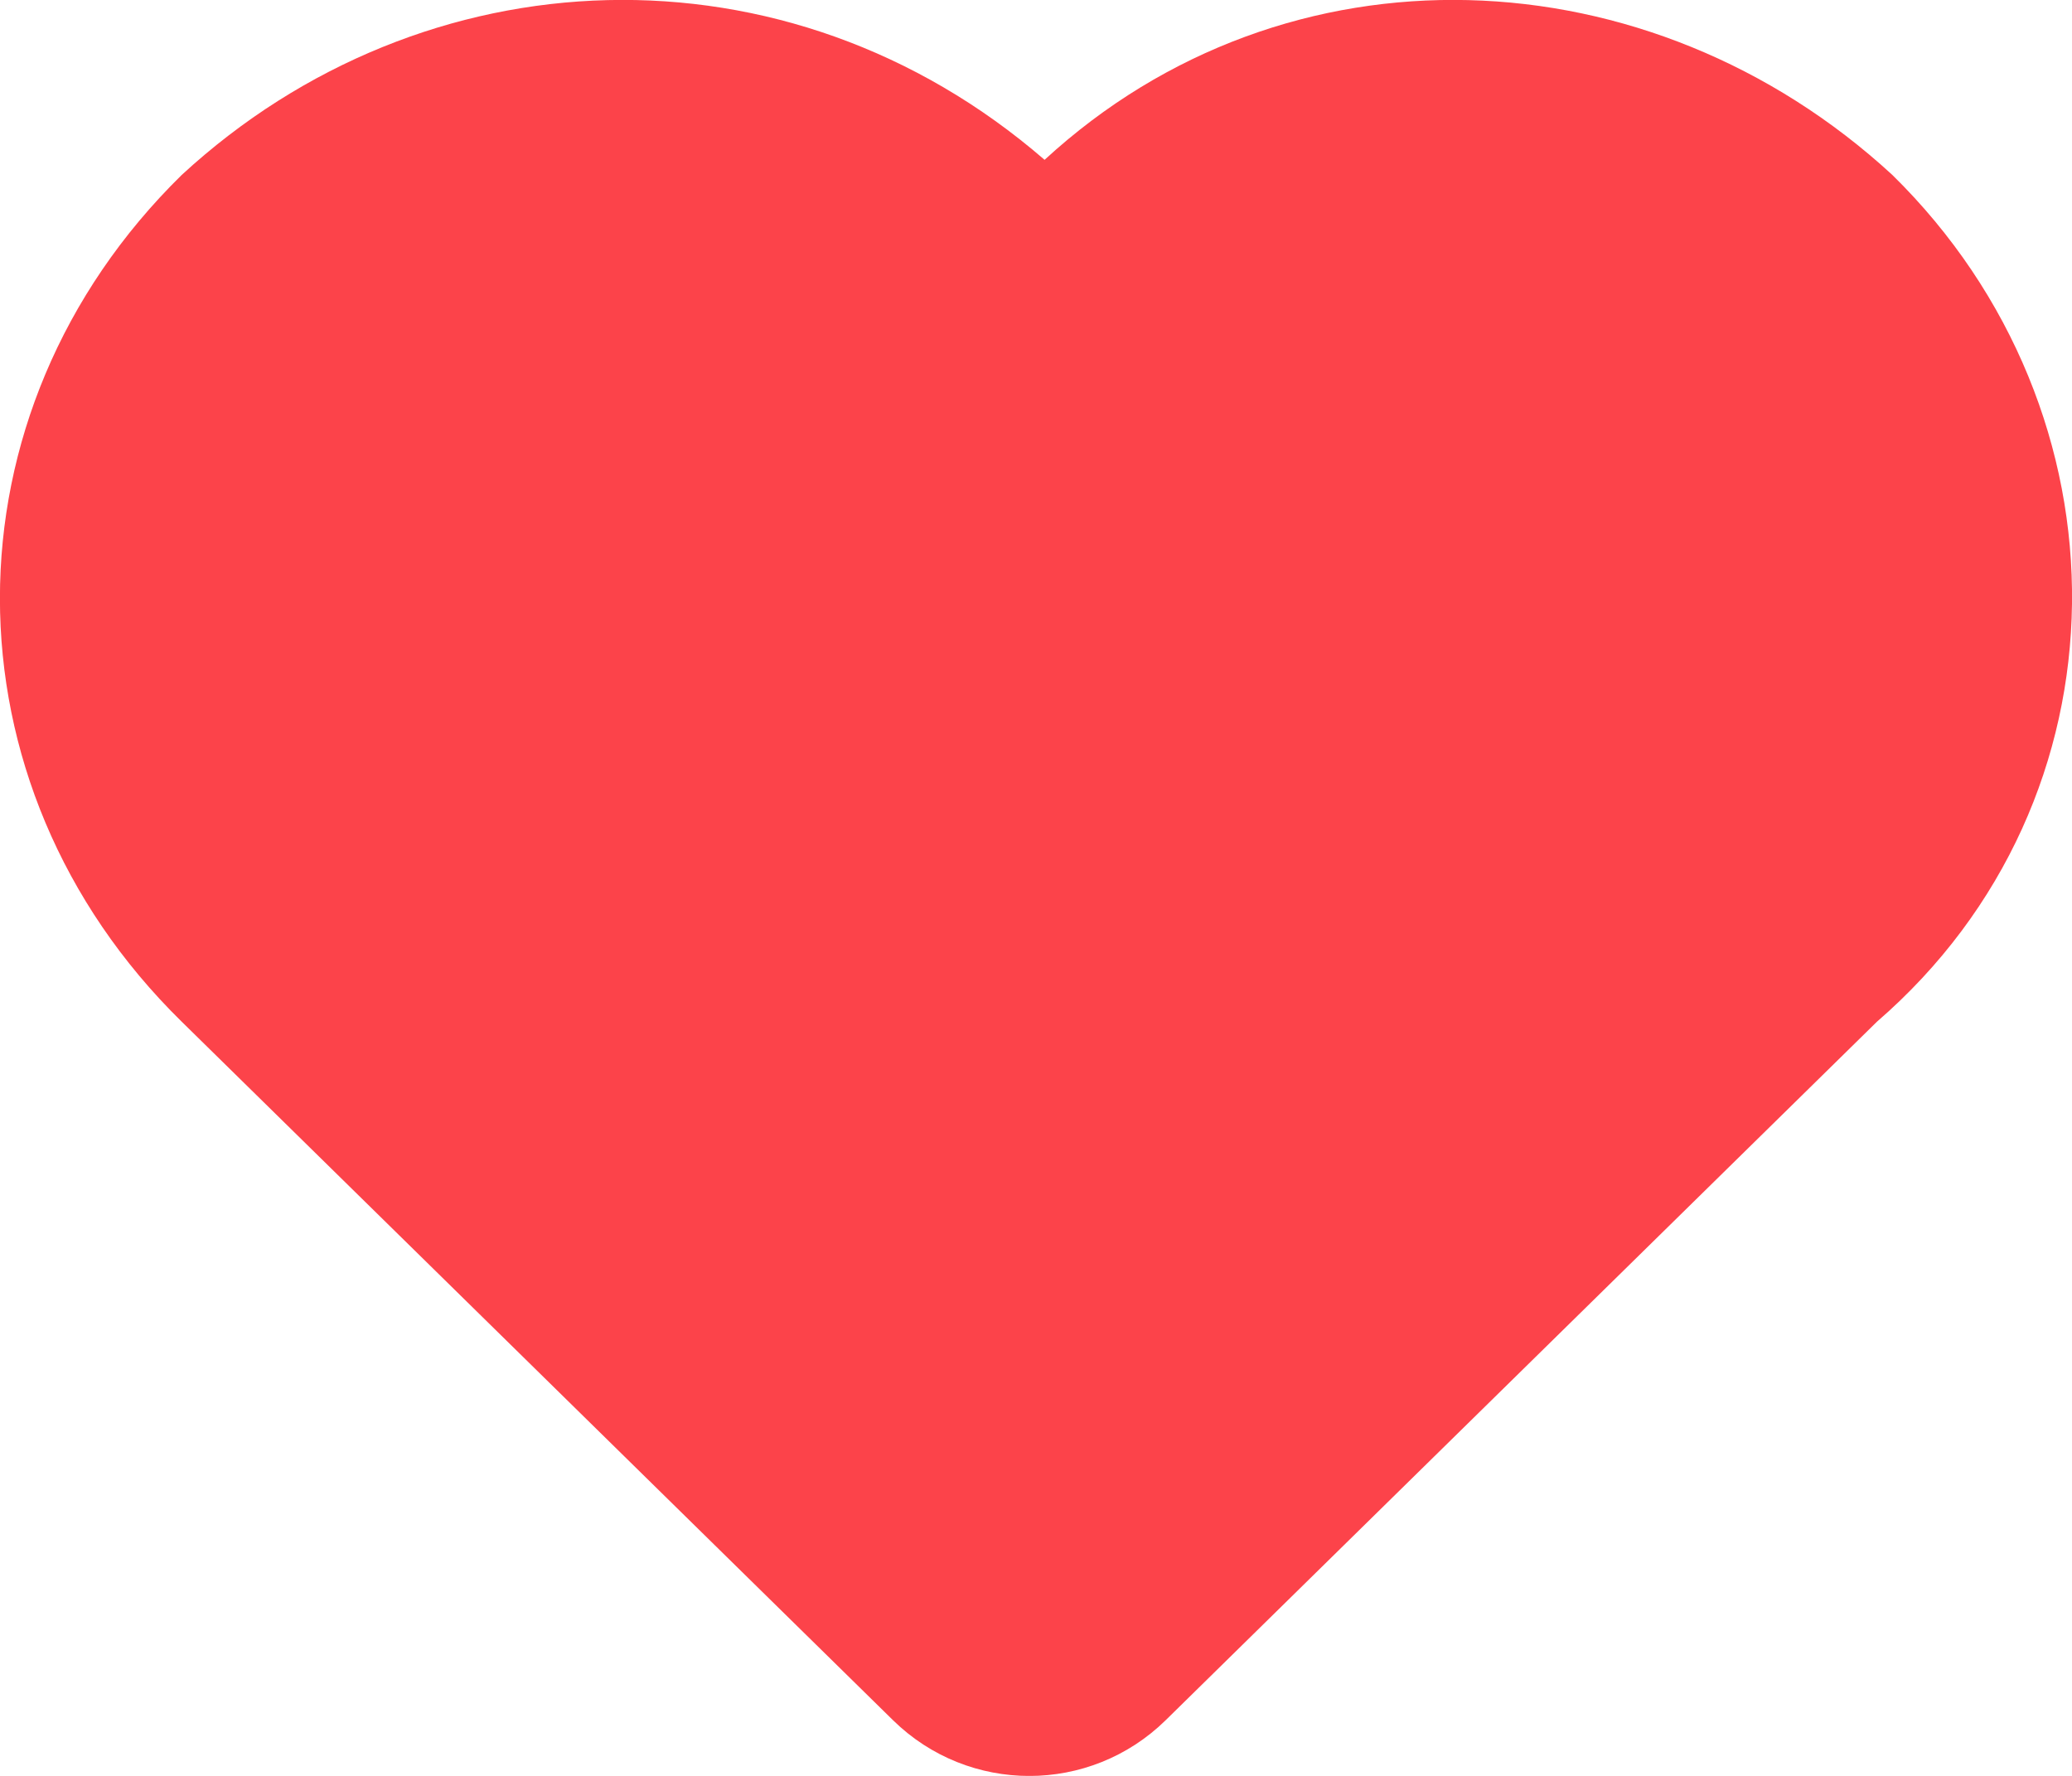 ﻿<?xml version="1.0" encoding="utf-8"?>
<svg version="1.1" xmlns:xlink="http://www.w3.org/1999/xlink" width="7px" height="6px" xmlns="http://www.w3.org/2000/svg">
  <g transform="matrix(1 0 0 1 -231 -596 )">
    <path d="M 6.393 0.591  C 5.574 -0.163  4.347 -0.213  3.529 0.54  C 2.659 -0.213  1.432 -0.163  0.614 0.591  C -0.205 1.394  -0.205 2.649  0.614 3.452  C 0.614 3.452  3.017 5.812  3.017 5.812  C 3.273 6.063  3.682 6.063  3.938 5.812  C 3.938 5.812  6.341 3.452  6.341 3.452  C 7.211 2.699  7.211 1.394  6.393 0.591  Z " fill-rule="nonzero" fill="#fc434a" stroke="none" transform="matrix(1 0 0 1 231 596 )" />
  </g>
</svg>